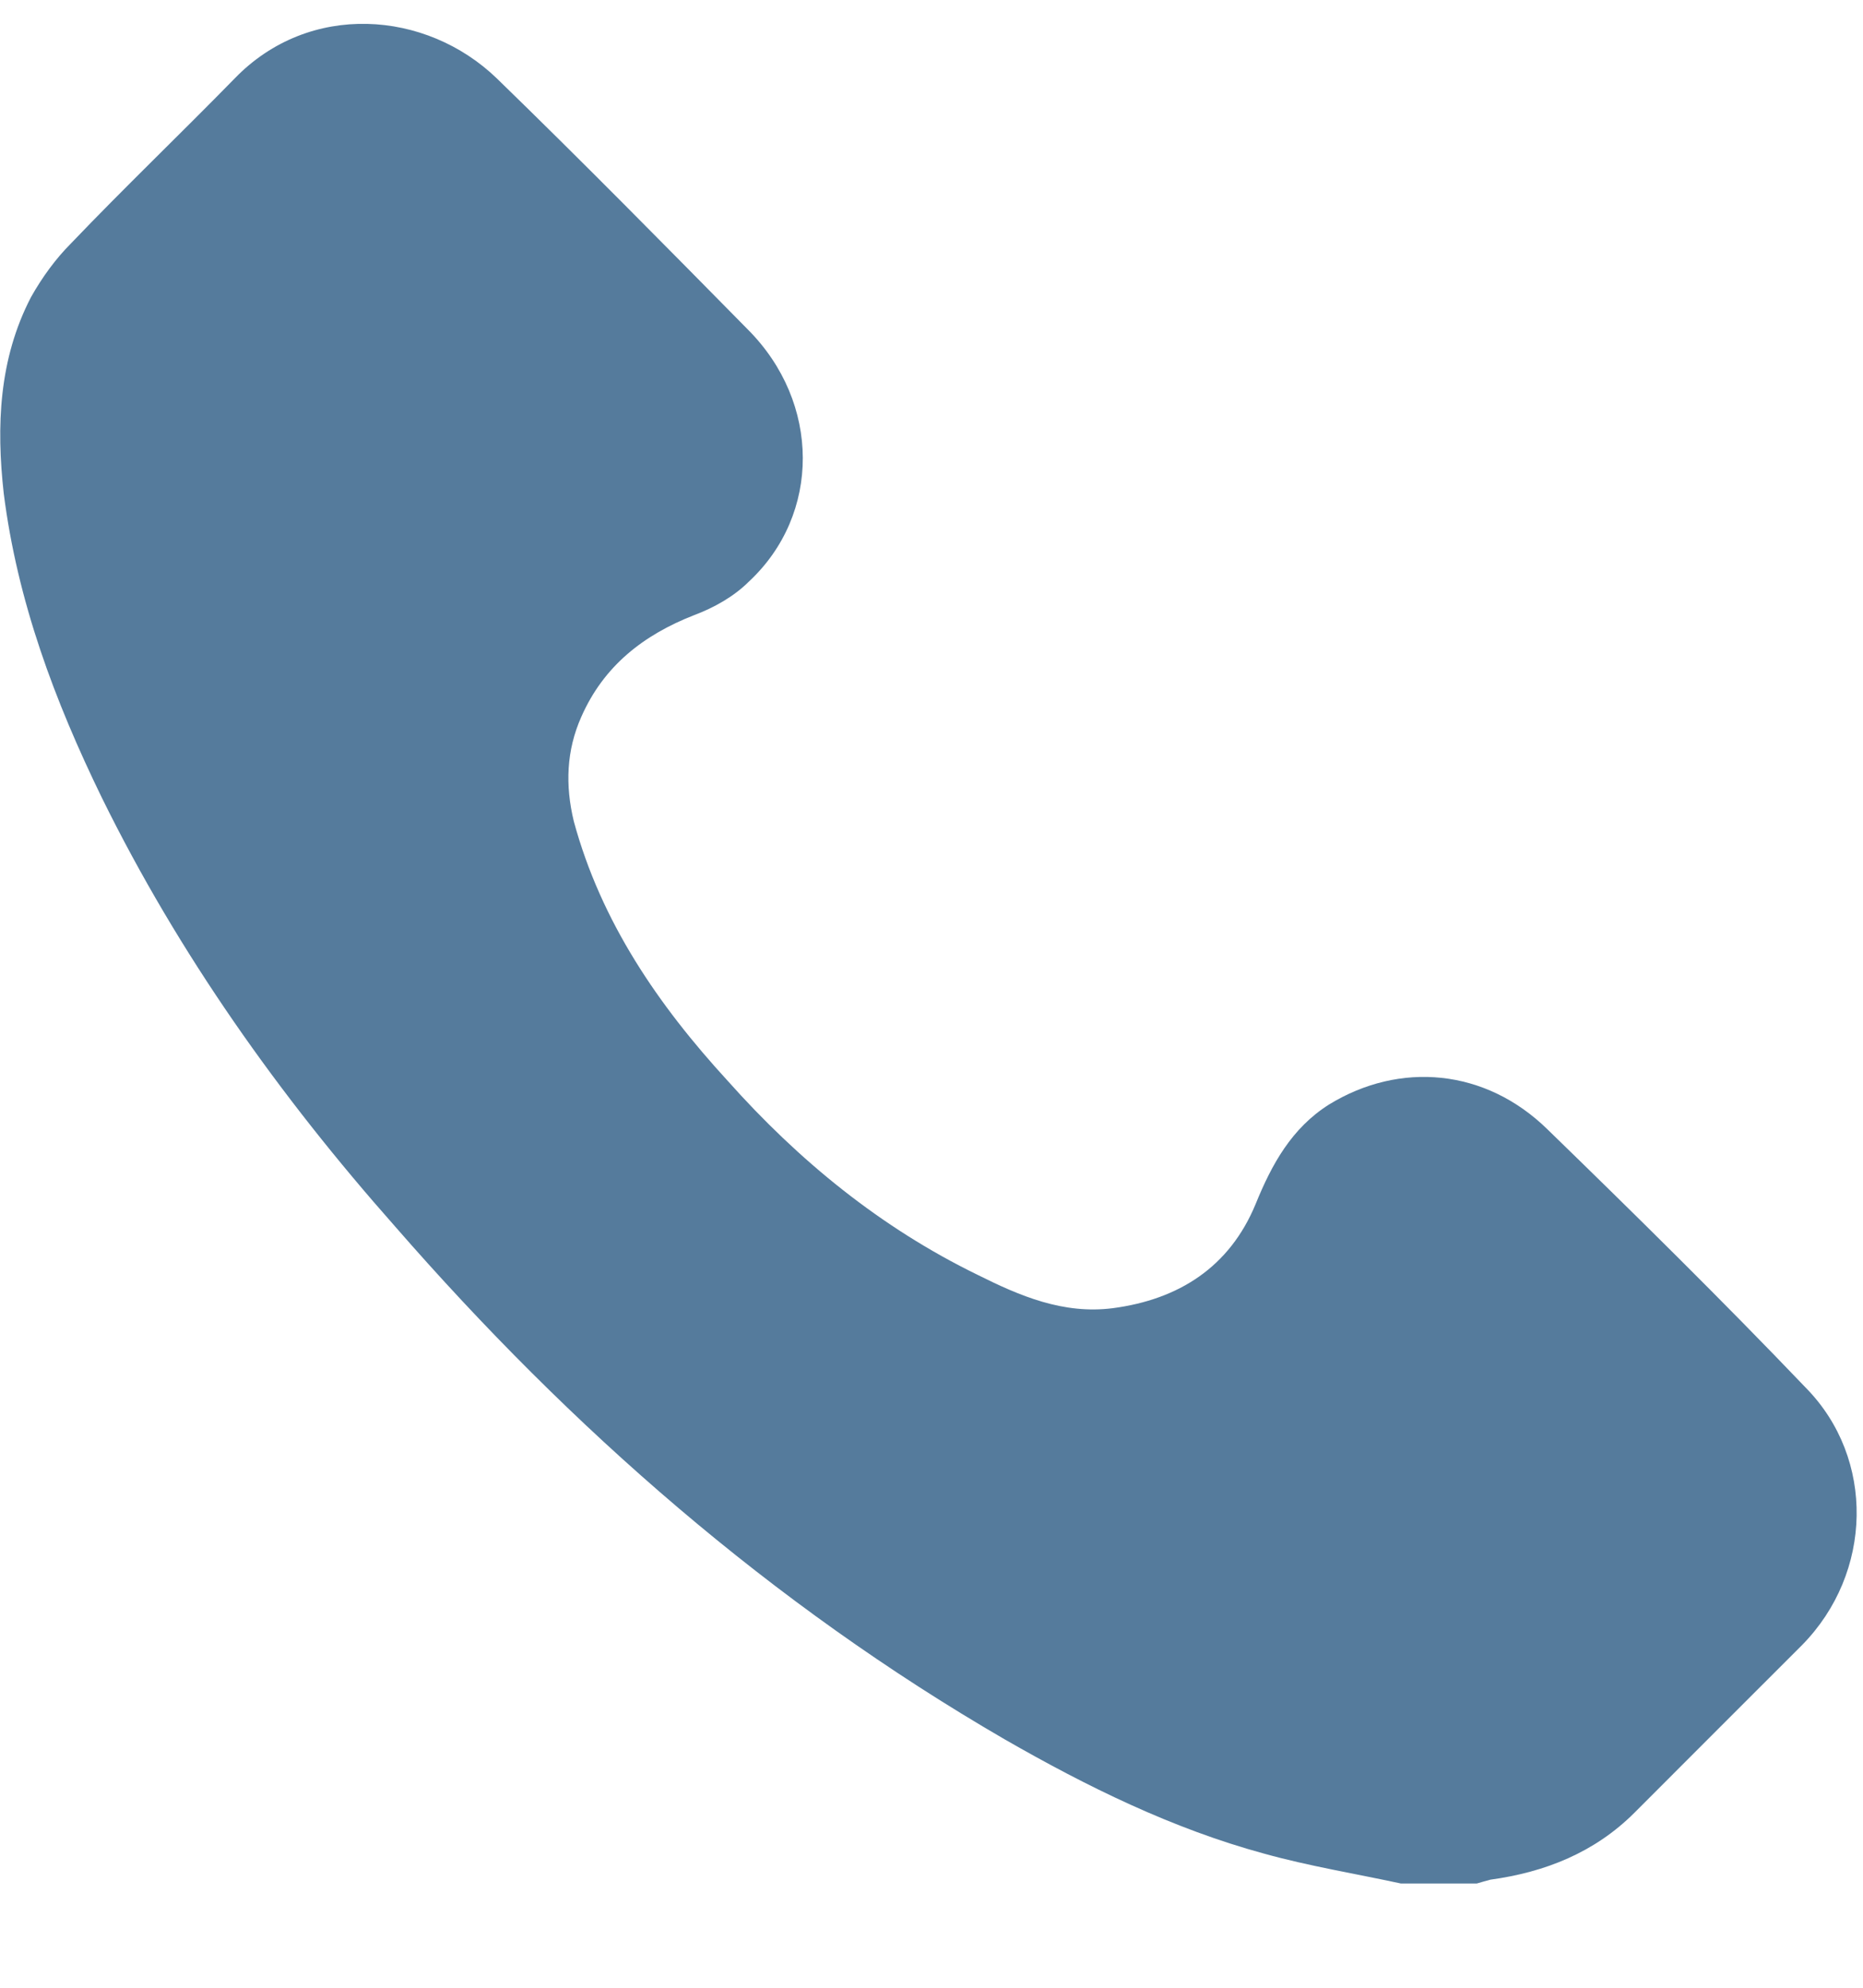<svg width="15" height="16" viewBox="0 0 15 16" fill="none" xmlns="http://www.w3.org/2000/svg">
<path d="M14.51 13.241C14.06 13.691 13.61 14.14 13.16 14.591C12.84 14.911 12.44 15.07 12 15.13C11.96 15.14 11.93 15.15 11.89 15.161H11.28C10.91 15.081 10.54 15.021 10.18 14.921C9.44 14.72 8.75 14.38 8.09 14.001C6.21 12.911 4.6 11.501 3.18 9.871C2.25 8.821 1.44 7.681 0.82 6.421C0.44 5.641 0.14 4.841 0.03 3.971C-0.03 3.431 -0.01 2.891 0.25 2.391C0.34 2.231 0.45 2.081 0.57 1.961C1 1.511 1.45 1.081 1.89 0.631C2.49 0.011 3.43 0.081 4 0.631C4.69 1.301 5.35 1.971 6.02 2.651C6.61 3.241 6.61 4.141 6.03 4.681C5.91 4.801 5.75 4.891 5.59 4.951C5.18 5.111 4.86 5.361 4.68 5.771C4.56 6.041 4.55 6.321 4.62 6.611C4.84 7.421 5.3 8.091 5.86 8.701C6.43 9.341 7.09 9.881 7.87 10.261C8.21 10.431 8.56 10.581 8.96 10.53C9.49 10.46 9.9 10.2 10.11 9.691C10.24 9.371 10.4 9.081 10.7 8.891C11.27 8.541 11.96 8.601 12.46 9.091C13.16 9.771 13.86 10.46 14.54 11.171C15.1 11.741 15.08 12.661 14.51 13.241Z" fill="#557B9C"/>
</svg>
